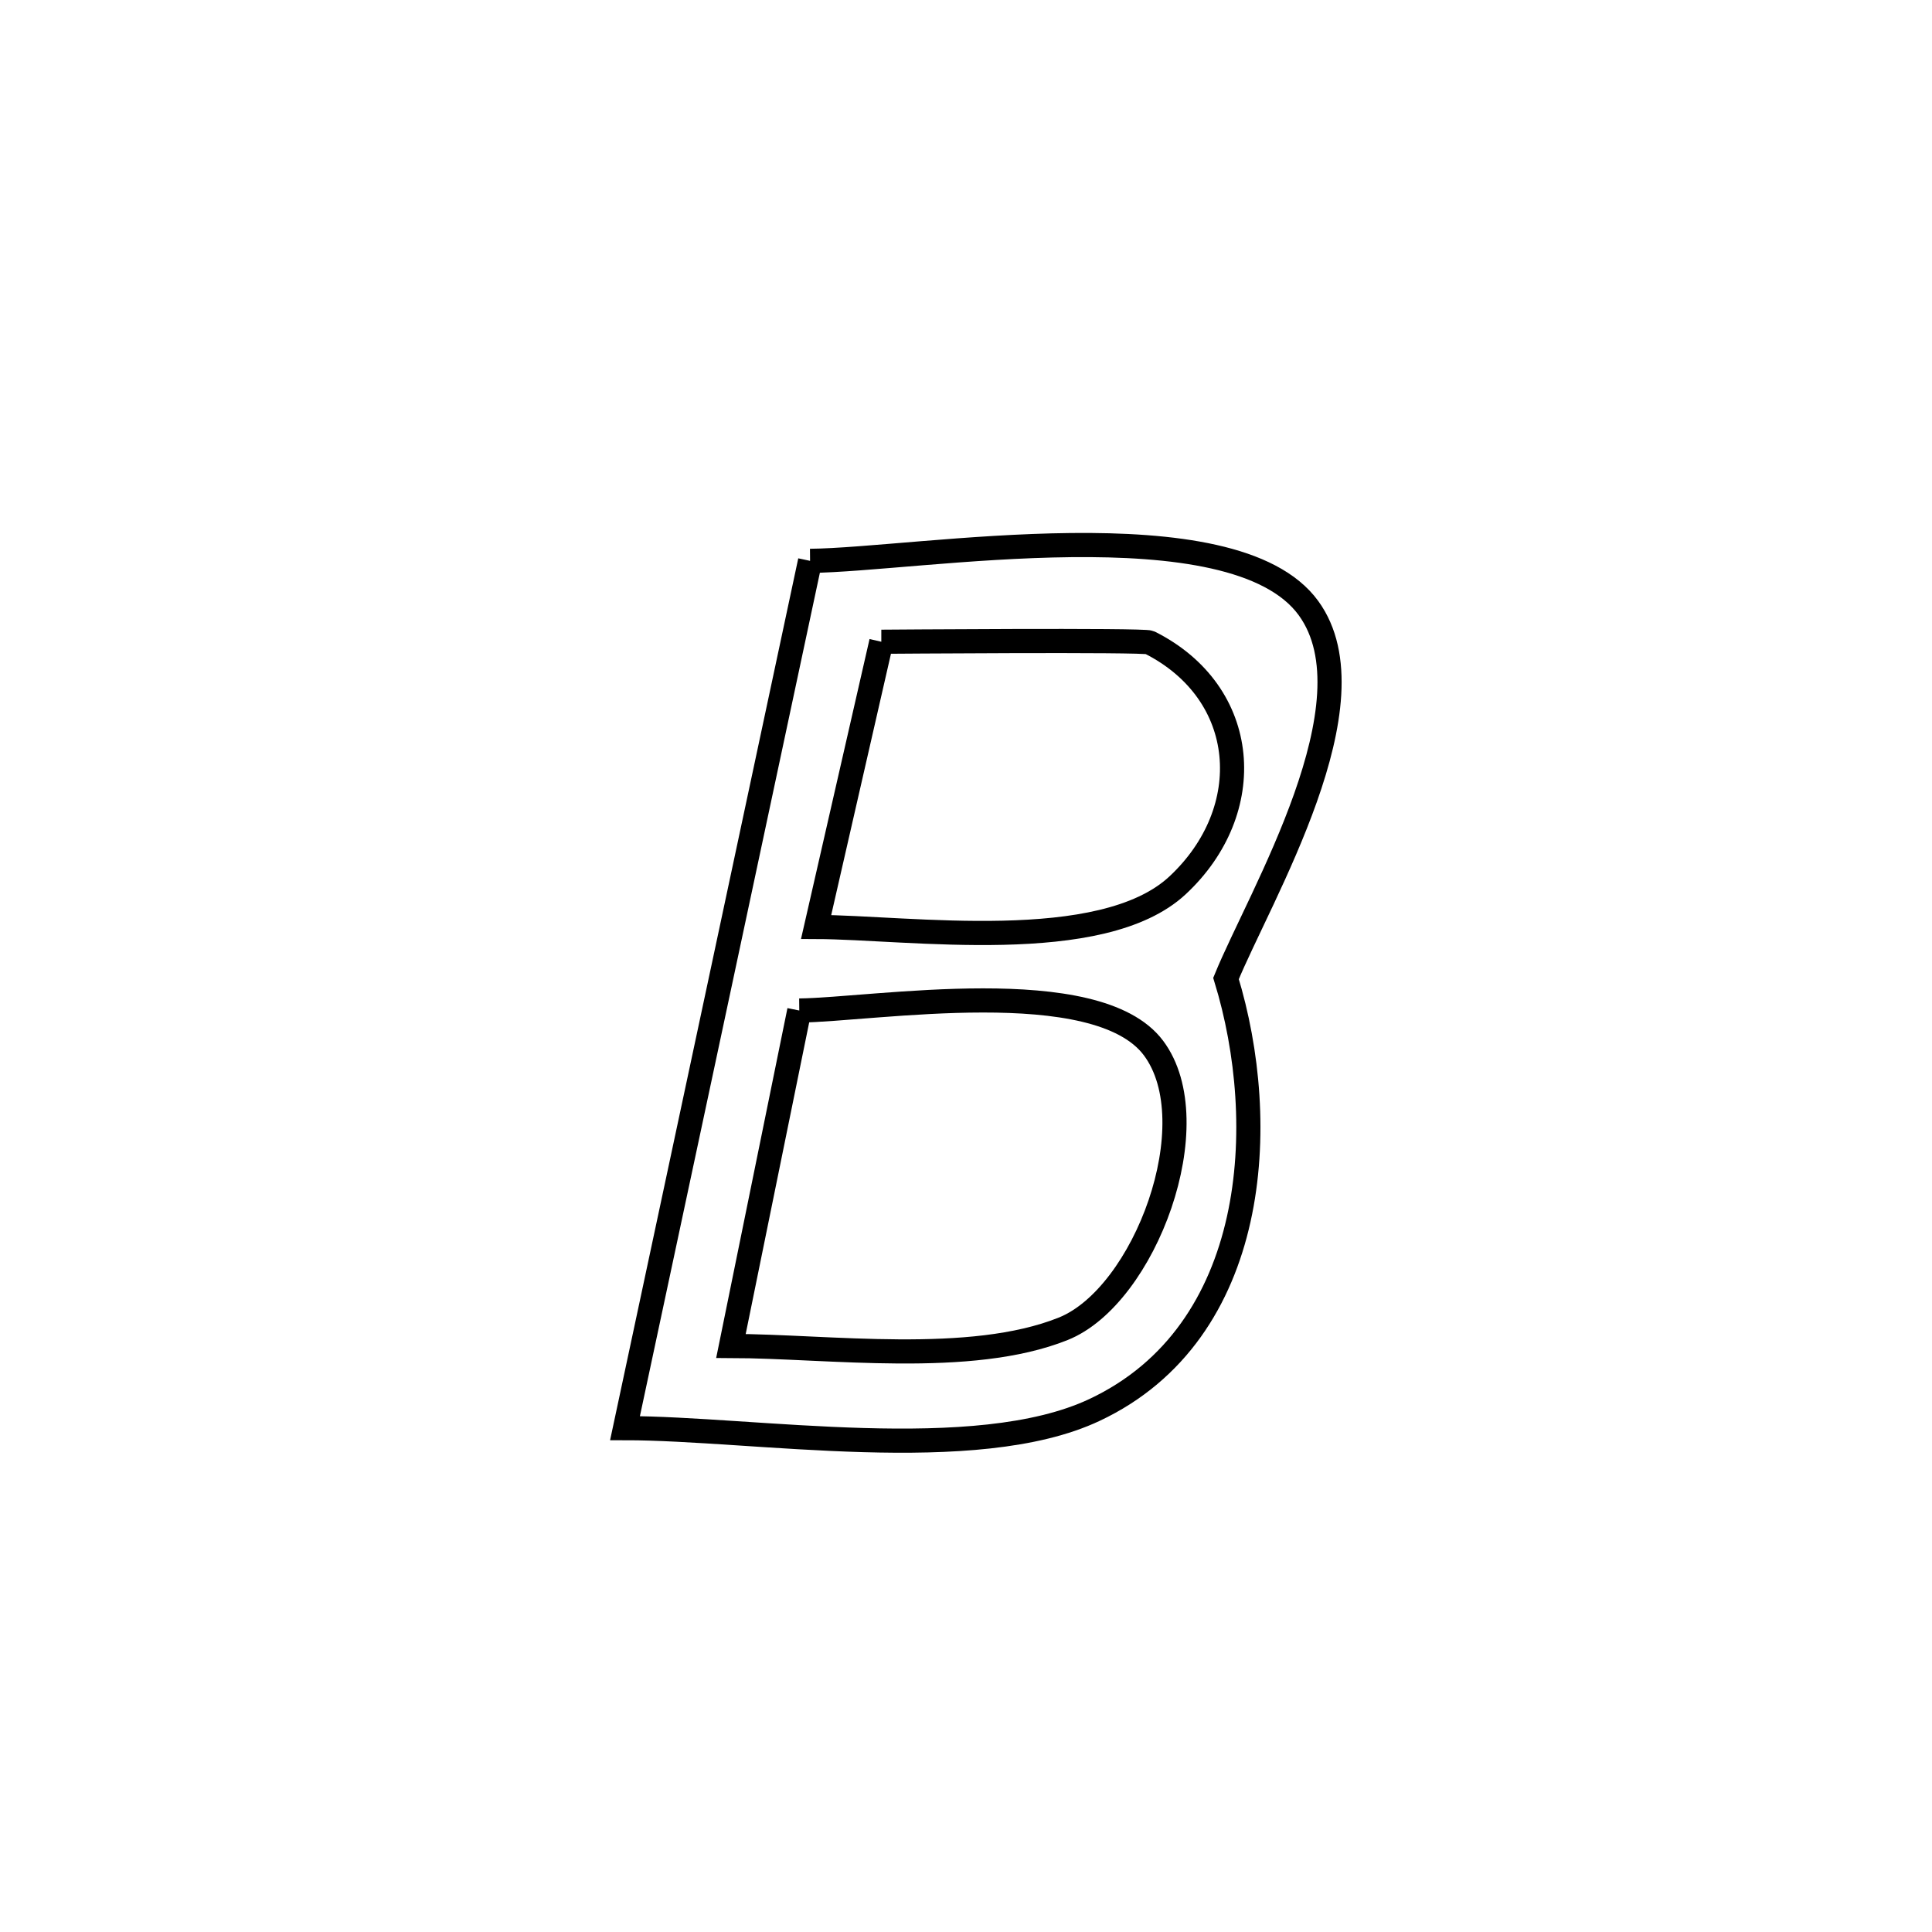 <svg xmlns="http://www.w3.org/2000/svg" viewBox="0.0 0.0 24.0 24.0" height="200px" width="200px"><path fill="none" stroke="black" stroke-width=".3" stroke-opacity="1.0"  filling="0" d="M10.063 6.967 L10.063 6.967 C11.396 6.955 15.316 6.261 16.255 7.555 C17.104 8.725 15.647 11.135 15.23 12.155 L15.23 12.155 C15.781 13.95 15.644 16.552 13.596 17.515 C12.118 18.211 9.369 17.742 7.764 17.741 L7.764 17.741 C8.147 15.946 8.531 14.15 8.914 12.354 C9.297 10.559 9.68 8.763 10.063 6.967 L10.063 6.967"></path>
<path fill="none" stroke="black" stroke-width=".3" stroke-opacity="1.0"  filling="0" d="M10.948 7.972 L10.948 7.972 C10.969 7.972 14.211 7.946 14.28 7.981 C15.529 8.608 15.627 10.069 14.627 10.999 C13.685 11.875 11.29 11.519 10.138 11.515 L10.138 11.515 C10.148 11.471 10.926 8.067 10.948 7.972 L10.948 7.972"></path>
<path fill="none" stroke="black" stroke-width=".3" stroke-opacity="1.0"  filling="0" d="M9.929 12.553 L9.929 12.553 C10.854 12.543 13.622 12.074 14.329 13.019 C15.023 13.947 14.224 16.1 13.207 16.507 C12.054 16.969 10.292 16.723 9.08 16.72 L9.08 16.72 C9.363 15.331 9.646 13.942 9.929 12.553 L9.929 12.553"></path></svg>